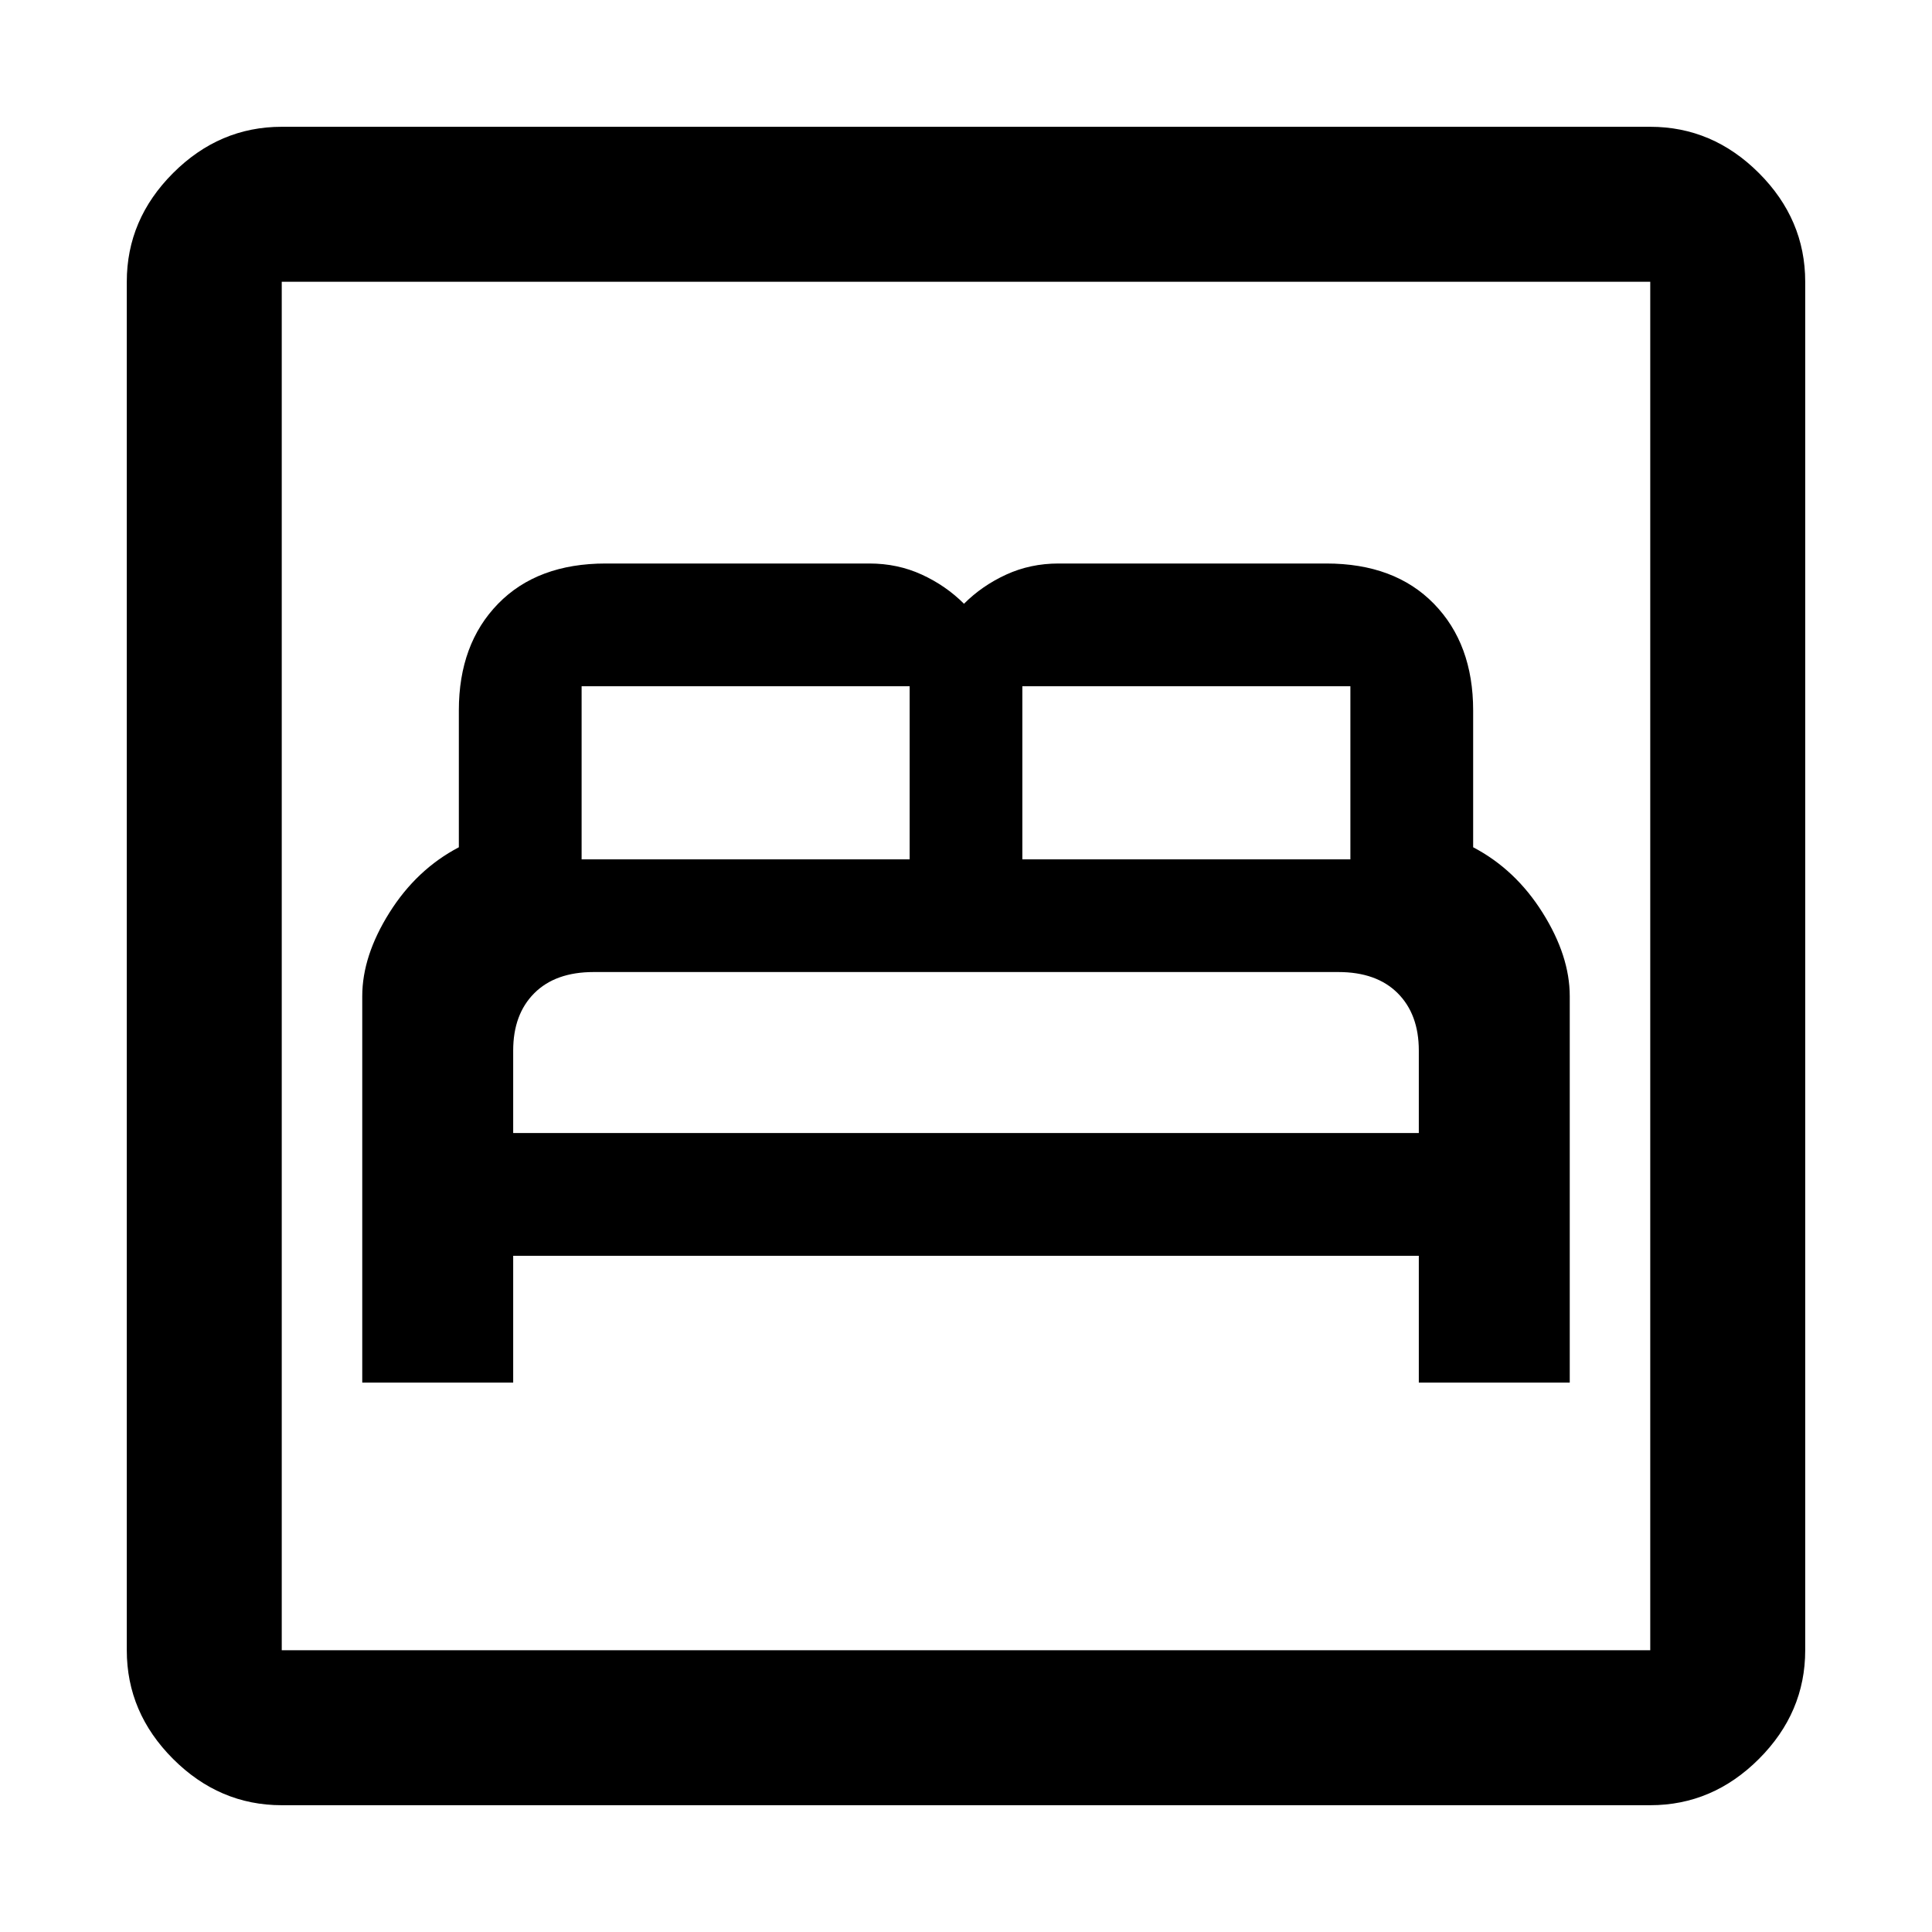 <svg xmlns="http://www.w3.org/2000/svg" height="48" width="48"><path d="M9 34.35H12.75V31.2H35.25V34.35H39V24.75Q39 23.75 38.325 22.675Q37.65 21.6 36.6 21.05V17.65Q36.6 16 35.625 15Q34.65 14 32.95 14H26.3Q25.6 14 25 14.275Q24.4 14.55 23.95 15Q23.5 14.55 22.9 14.275Q22.3 14 21.6 14H15.05Q13.35 14 12.375 15Q11.4 16 11.4 17.65V21.05Q10.35 21.6 9.675 22.675Q9 23.75 9 24.75ZM25.4 21.35V17.05Q25.4 17.05 25.4 17.05Q25.4 17.05 25.4 17.05H33.55Q33.55 17.05 33.55 17.05Q33.55 17.05 33.55 17.05V21.35ZM14.45 21.35V17.05Q14.45 17.05 14.45 17.05Q14.45 17.05 14.45 17.05H22.6Q22.6 17.05 22.6 17.05Q22.6 17.05 22.6 17.05V21.35ZM12.75 28.15V26.1Q12.75 25.2 13.275 24.675Q13.8 24.15 14.75 24.15H33.25Q34.2 24.15 34.725 24.675Q35.25 25.2 35.25 26.1V28.15ZM7 44.85Q5.45 44.85 4.3 43.7Q3.15 42.55 3.15 41V7Q3.15 5.45 4.3 4.3Q5.45 3.15 7 3.15H41Q42.55 3.15 43.7 4.3Q44.85 5.45 44.85 7V41Q44.85 42.55 43.7 43.7Q42.55 44.85 41 44.85ZM7 41H41Q41 41 41 41Q41 41 41 41V7Q41 7 41 7Q41 7 41 7H7Q7 7 7 7Q7 7 7 7V41Q7 41 7 41Q7 41 7 41ZM7 41Q7 41 7 41Q7 41 7 41V7Q7 7 7 7Q7 7 7 7Q7 7 7 7Q7 7 7 7V41Q7 41 7 41Q7 41 7 41Z"/></svg>